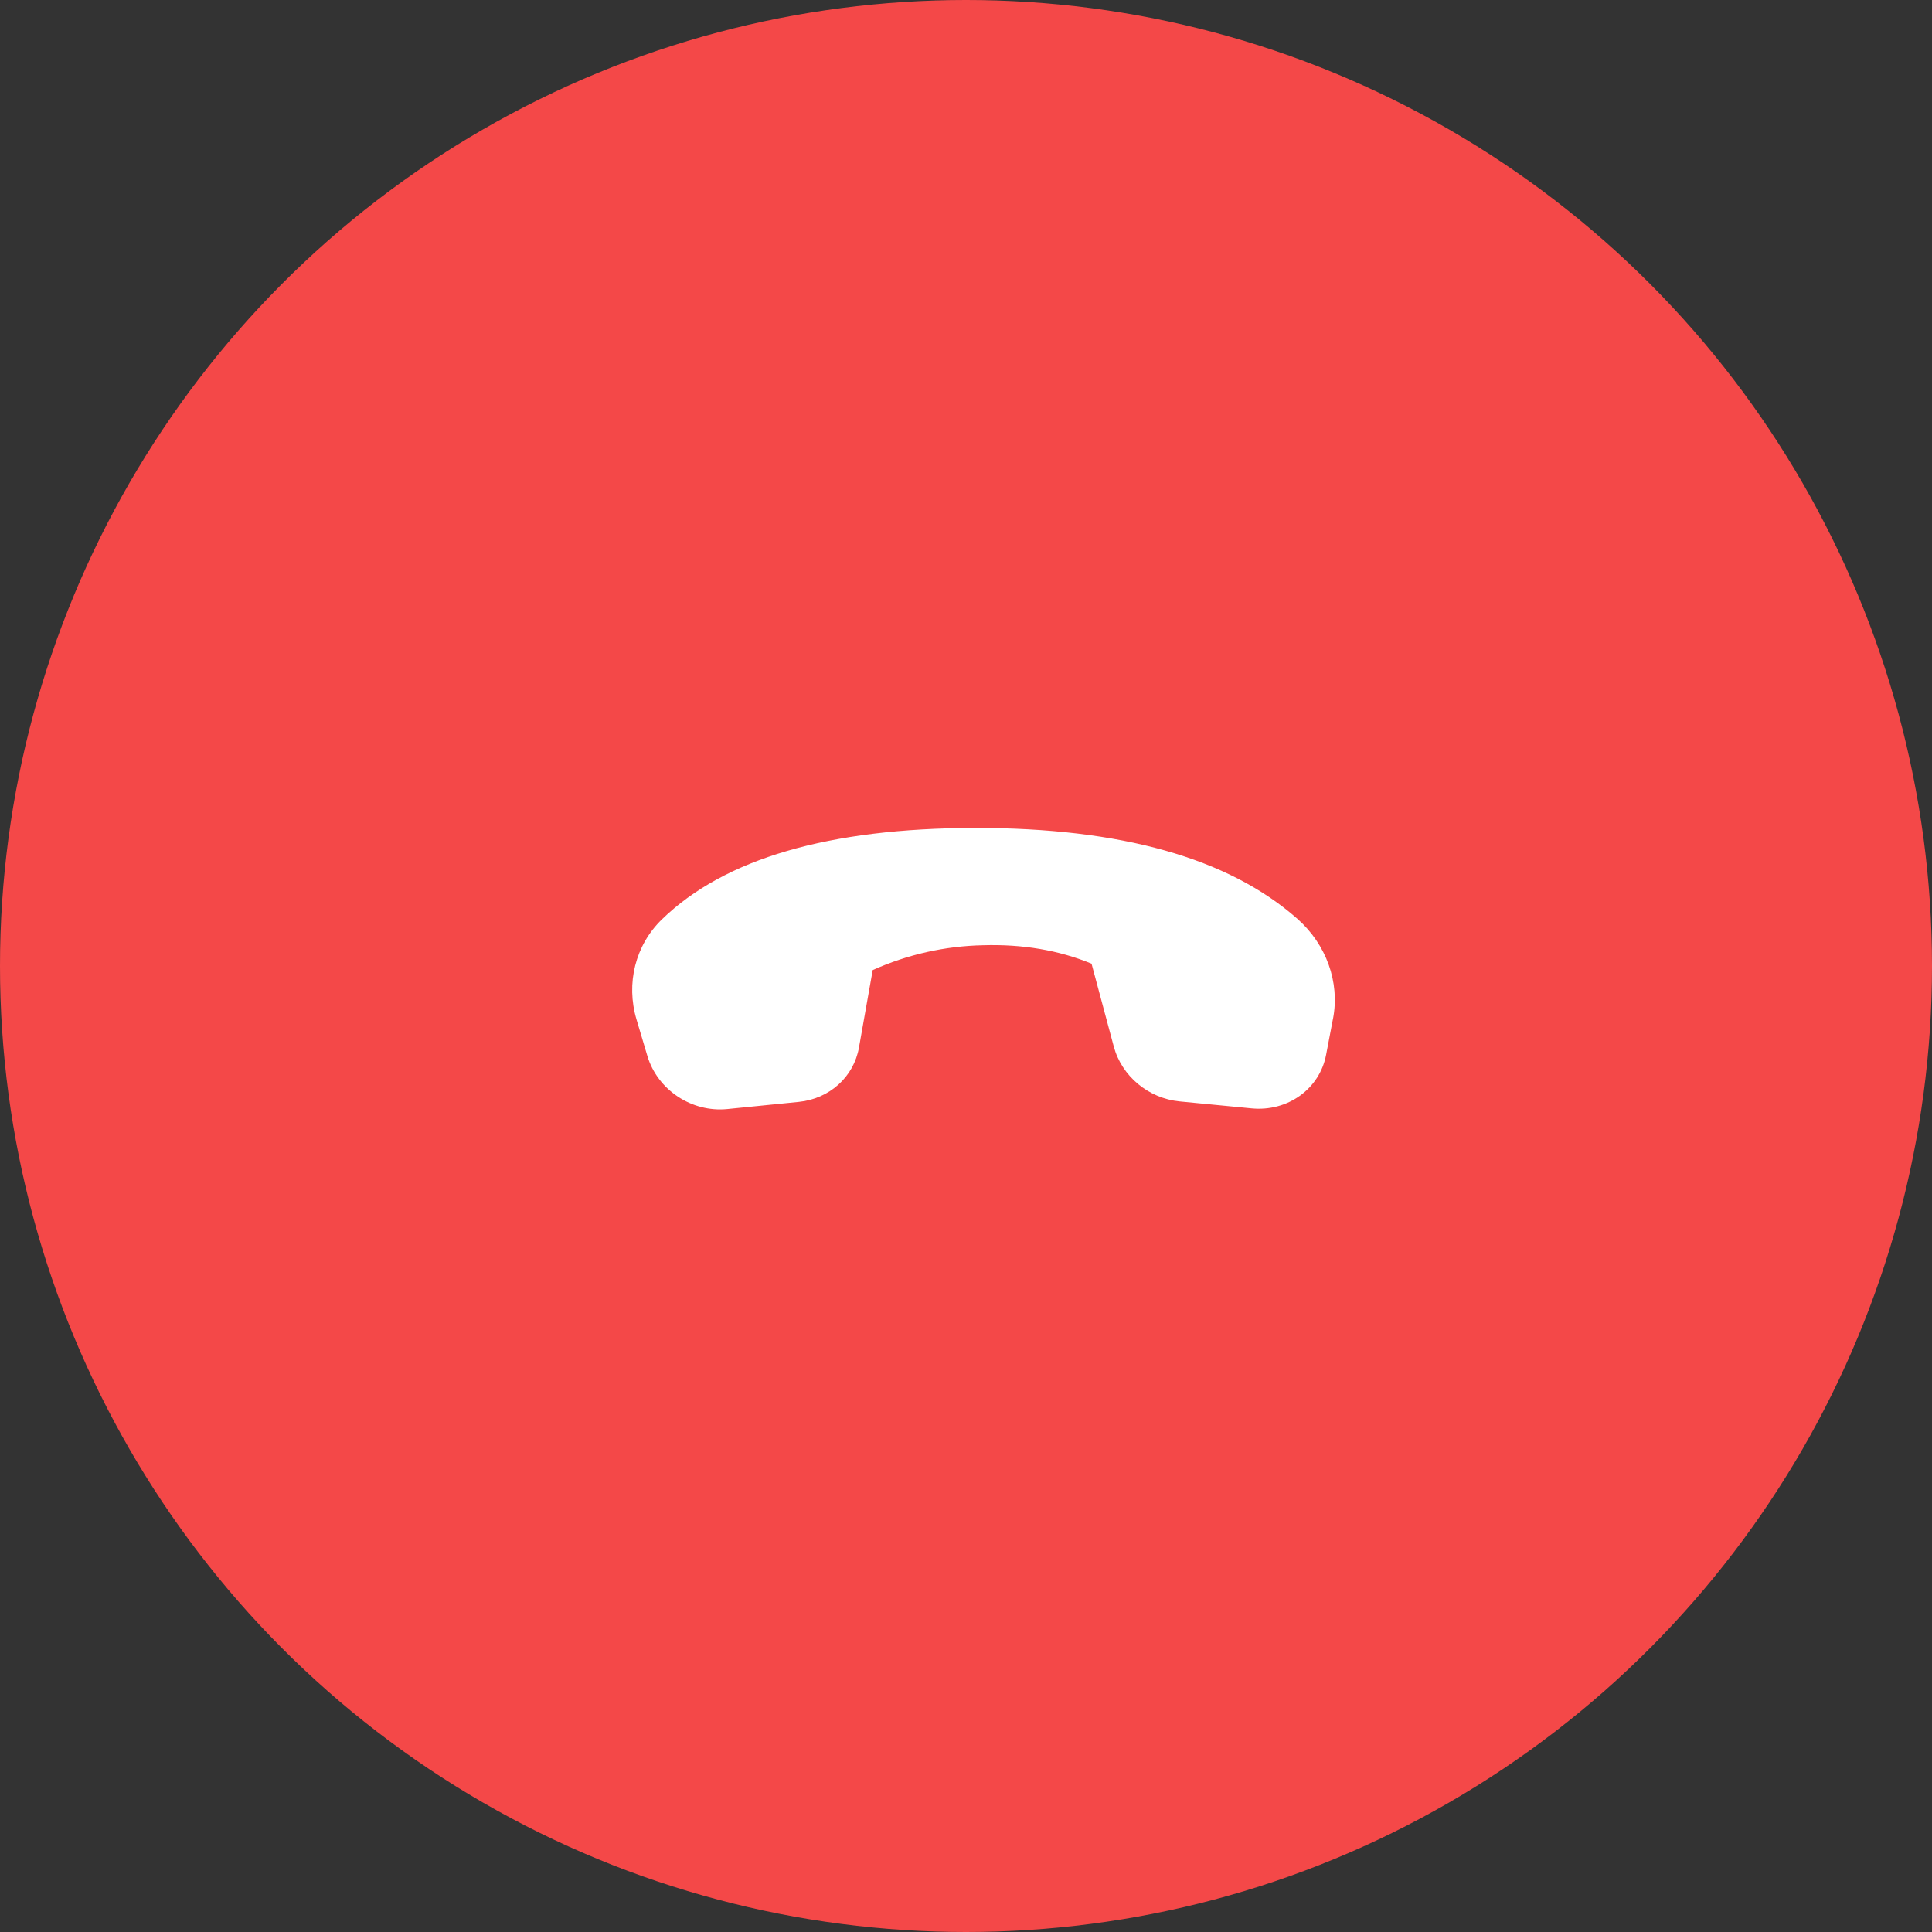 <svg width="55" height="55" viewBox="0 0 55 55" fill="none" xmlns="http://www.w3.org/2000/svg">
<rect x="0" y="0" width="55" height="55" fill="#333333" stroke="none"/>
<circle cx="27.5" cy="27.5" r="27.5" fill="#F44848"/>
<path d="M37.949 28.992L37.751 30.029C37.566 31 36.659 31.652 35.631 31.553L33.584 31.355C32.692 31.269 31.932 30.635 31.706 29.789L31.074 27.434C30.14 27.05 29.11 26.875 27.984 26.909C26.901 26.932 25.833 27.172 24.844 27.616L24.453 29.821C24.305 30.657 23.615 31.28 22.742 31.368L20.707 31.572C19.692 31.674 18.719 31.028 18.43 30.062L18.121 29.025C17.813 27.993 18.088 26.907 18.842 26.174C20.623 24.444 23.592 23.576 27.75 23.57C31.913 23.565 34.975 24.428 36.935 26.158C37.759 26.886 38.145 27.964 37.95 28.992" fill="white"/>
</svg>
